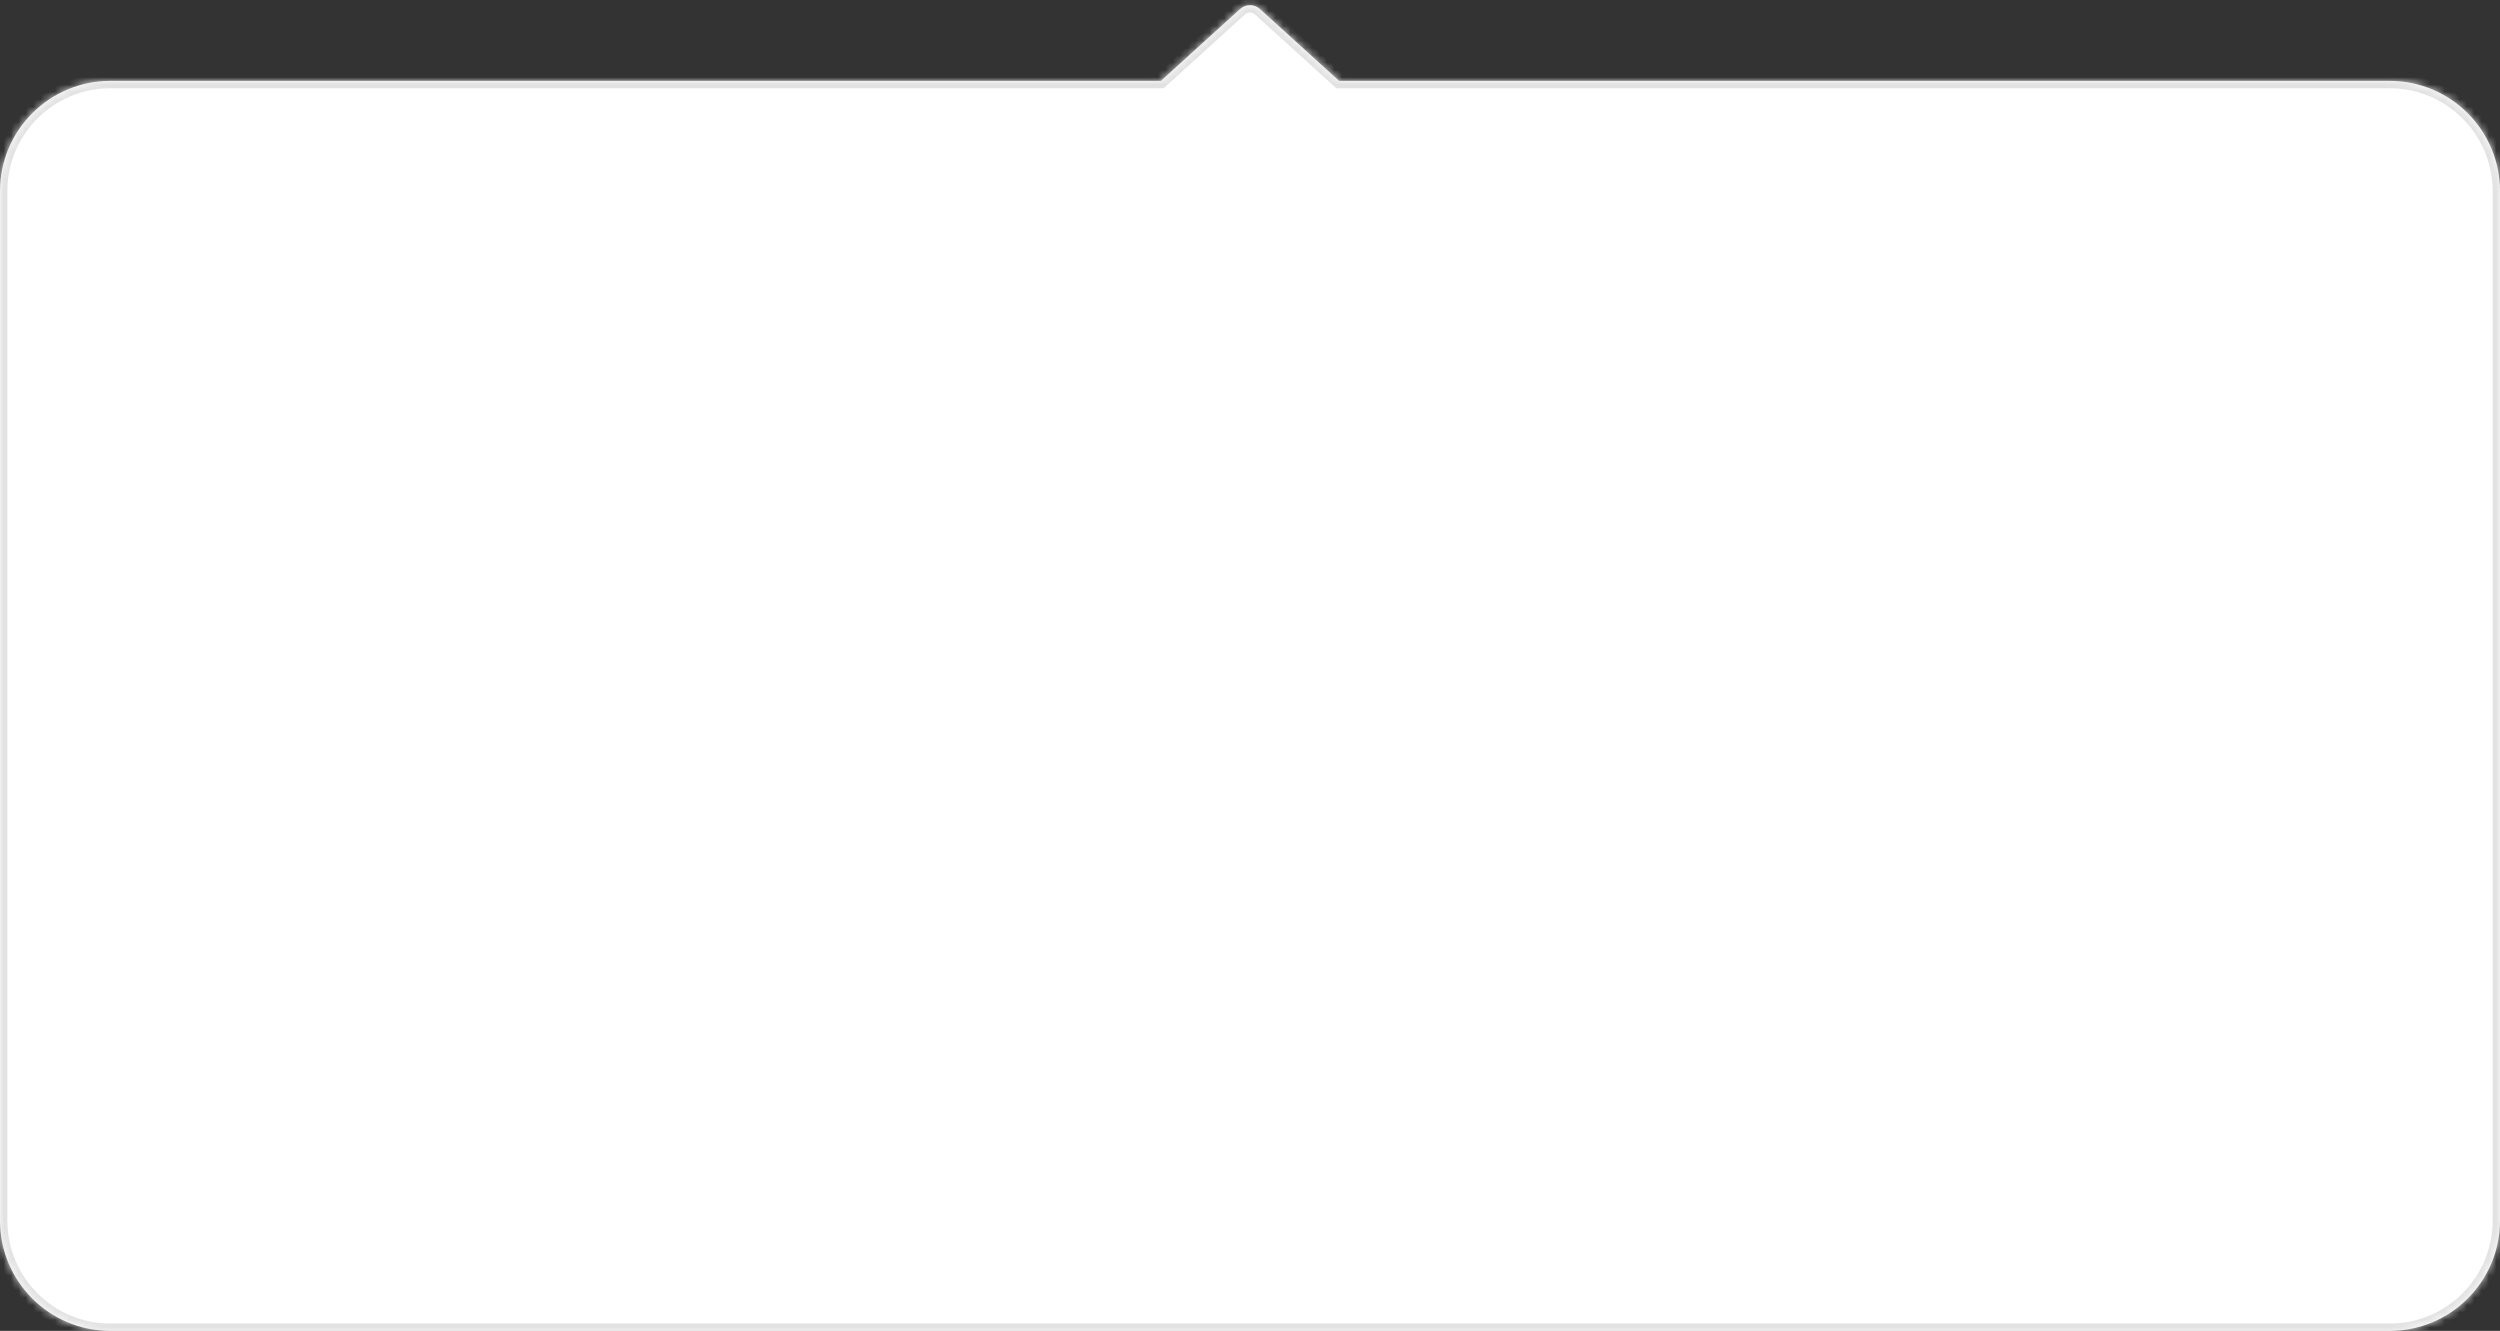 <svg width="340" height="181" viewBox="0 0 340 181" fill="none" xmlns="http://www.w3.org/2000/svg">
<rect x="0" y="0" width="340" height="181" fill="#333333" stroke="none"/>
<mask id="path-1-inside-1_546_10437" fill="white">
<path fill-rule="evenodd" clip-rule="evenodd" d="M171.344 1.219C170.581 0.528 169.419 0.528 168.656 1.219L157.876 11H15C6.716 11 0 17.716 0 26V166C0 174.284 6.716 181 15 181H325C333.284 181 340 174.284 340 166V26C340 17.716 333.284 11 325 11H182.124L171.344 1.219Z"/>
</mask>
<path fill-rule="evenodd" clip-rule="evenodd" d="M171.344 1.219C170.581 0.528 169.419 0.528 168.656 1.219L157.876 11H15C6.716 11 0 17.716 0 26V166C0 174.284 6.716 181 15 181H325C333.284 181 340 174.284 340 166V26C340 17.716 333.284 11 325 11H182.124L171.344 1.219Z" fill="white"/>
<path d="M168.656 1.219L167.984 0.479V0.479L168.656 1.219ZM171.344 1.219L170.672 1.96V1.96L171.344 1.219ZM157.876 11V12H158.262L158.548 11.741L157.876 11ZM182.124 11L181.452 11.741L181.738 12H182.124V11ZM169.328 1.96C169.709 1.614 170.291 1.614 170.672 1.96L172.016 0.479C170.872 -0.559 169.128 -0.559 167.984 0.479L169.328 1.96ZM158.548 11.741L169.328 1.96L167.984 0.479L157.204 10.259L158.548 11.741ZM15 12H157.876V10H15V12ZM1 26C1 18.268 7.268 12 15 12V10C6.163 10 -1 17.163 -1 26H1ZM1 166V26H-1V166H1ZM15 180C7.268 180 1 173.732 1 166H-1C-1 174.837 6.163 182 15 182V180ZM325 180H15V182H325V180ZM339 166C339 173.732 332.732 180 325 180V182C333.837 182 341 174.837 341 166H339ZM339 26V166H341V26H339ZM325 12C332.732 12 339 18.268 339 26H341C341 17.163 333.837 10 325 10V12ZM182.124 12H325V10H182.124V12ZM170.672 1.96L181.452 11.741L182.796 10.259L172.016 0.479L170.672 1.96Z" fill="#E2E2E2" mask="url(#path-1-inside-1_546_10437)"/>
</svg>
